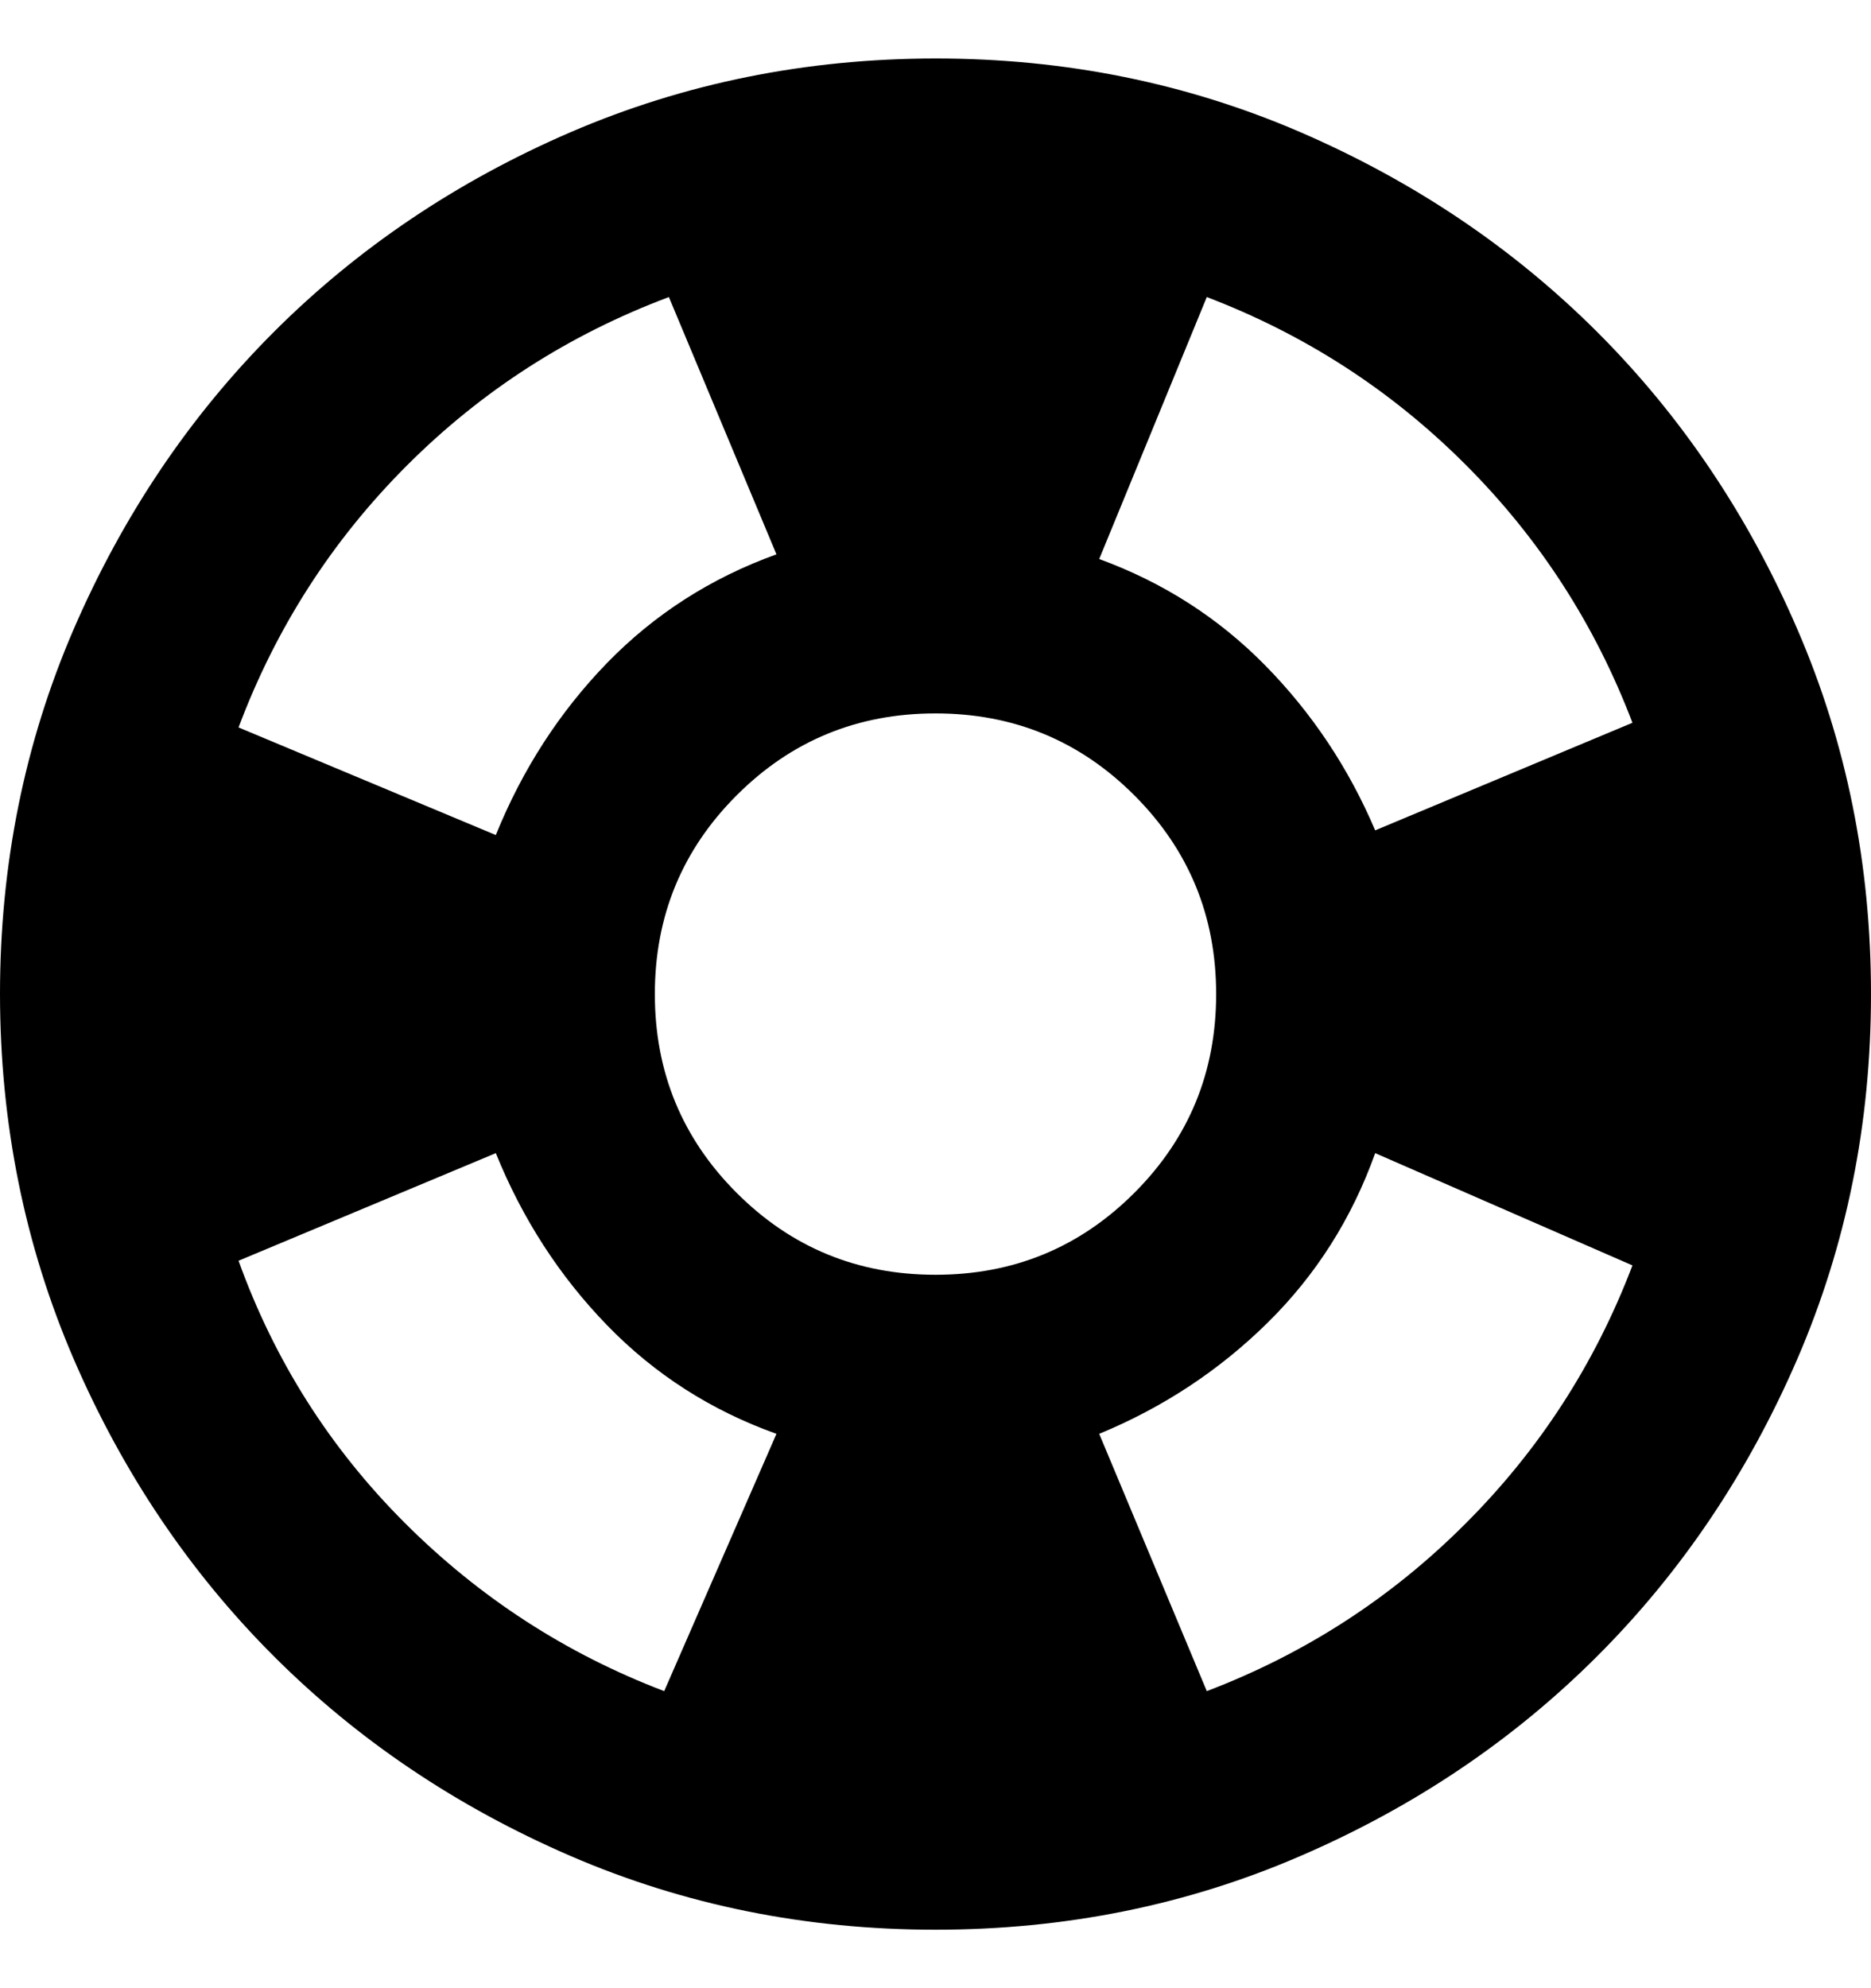 <svg viewBox="0 0 16 17" fill="none">
  <path
    d="M8 16.5C6.893 16.5 5.853 16.29 4.88 15.87C3.907 15.449 3.06 14.88 2.34 14.16C1.62 13.44 1.05 12.593 0.63 11.62C0.211 10.647 0.001 9.607 0 8.5C0 7.393 0.21 6.353 0.63 5.38C1.051 4.407 1.621 3.56 2.34 2.84C3.06 2.12 3.907 1.55 4.88 1.13C5.853 0.711 6.893 0.501 8 0.5C9.107 0.5 10.147 0.71 11.12 1.13C12.093 1.551 12.94 2.121 13.66 2.84C14.38 3.56 14.95 4.407 15.37 5.38C15.791 6.353 16 7.393 16 8.5C16 9.607 15.79 10.647 15.37 11.62C14.949 12.593 14.38 13.44 13.66 14.16C12.94 14.88 12.093 15.45 11.12 15.87C10.147 16.291 9.107 16.5 8 16.5ZM5.68 14.46L6.64 12.26C6.08 12.06 5.597 11.75 5.19 11.33C4.784 10.911 4.467 10.421 4.24 9.86L2.04 10.78C2.347 11.633 2.82 12.38 3.46 13.02C4.1 13.66 4.84 14.14 5.68 14.46ZM4.24 7.14C4.467 6.58 4.783 6.09 5.19 5.67C5.597 5.251 6.081 4.941 6.64 4.74L5.72 2.54C4.867 2.86 4.12 3.34 3.48 3.98C2.84 4.62 2.36 5.367 2.04 6.22L4.24 7.14ZM8 10.9C8.667 10.9 9.233 10.667 9.7 10.2C10.167 9.733 10.4 9.167 10.4 8.5C10.4 7.833 10.167 7.267 9.7 6.8C9.233 6.333 8.667 6.1 8 6.1C7.333 6.1 6.767 6.333 6.3 6.8C5.833 7.267 5.6 7.833 5.6 8.5C5.6 9.167 5.833 9.733 6.3 10.2C6.767 10.667 7.333 10.9 8 10.9ZM10.32 14.46C11.16 14.14 11.897 13.664 12.53 13.03C13.164 12.397 13.64 11.661 13.96 10.82L11.76 9.86C11.56 10.42 11.253 10.903 10.84 11.31C10.427 11.717 9.947 12.034 9.4 12.26L10.32 14.46ZM11.76 7.1L13.96 6.18C13.64 5.34 13.164 4.603 12.53 3.97C11.897 3.337 11.161 2.861 10.32 2.54L9.4 4.78C9.947 4.98 10.42 5.283 10.82 5.69C11.22 6.097 11.533 6.567 11.76 7.1Z"
    fill="currentColor" />
</svg>